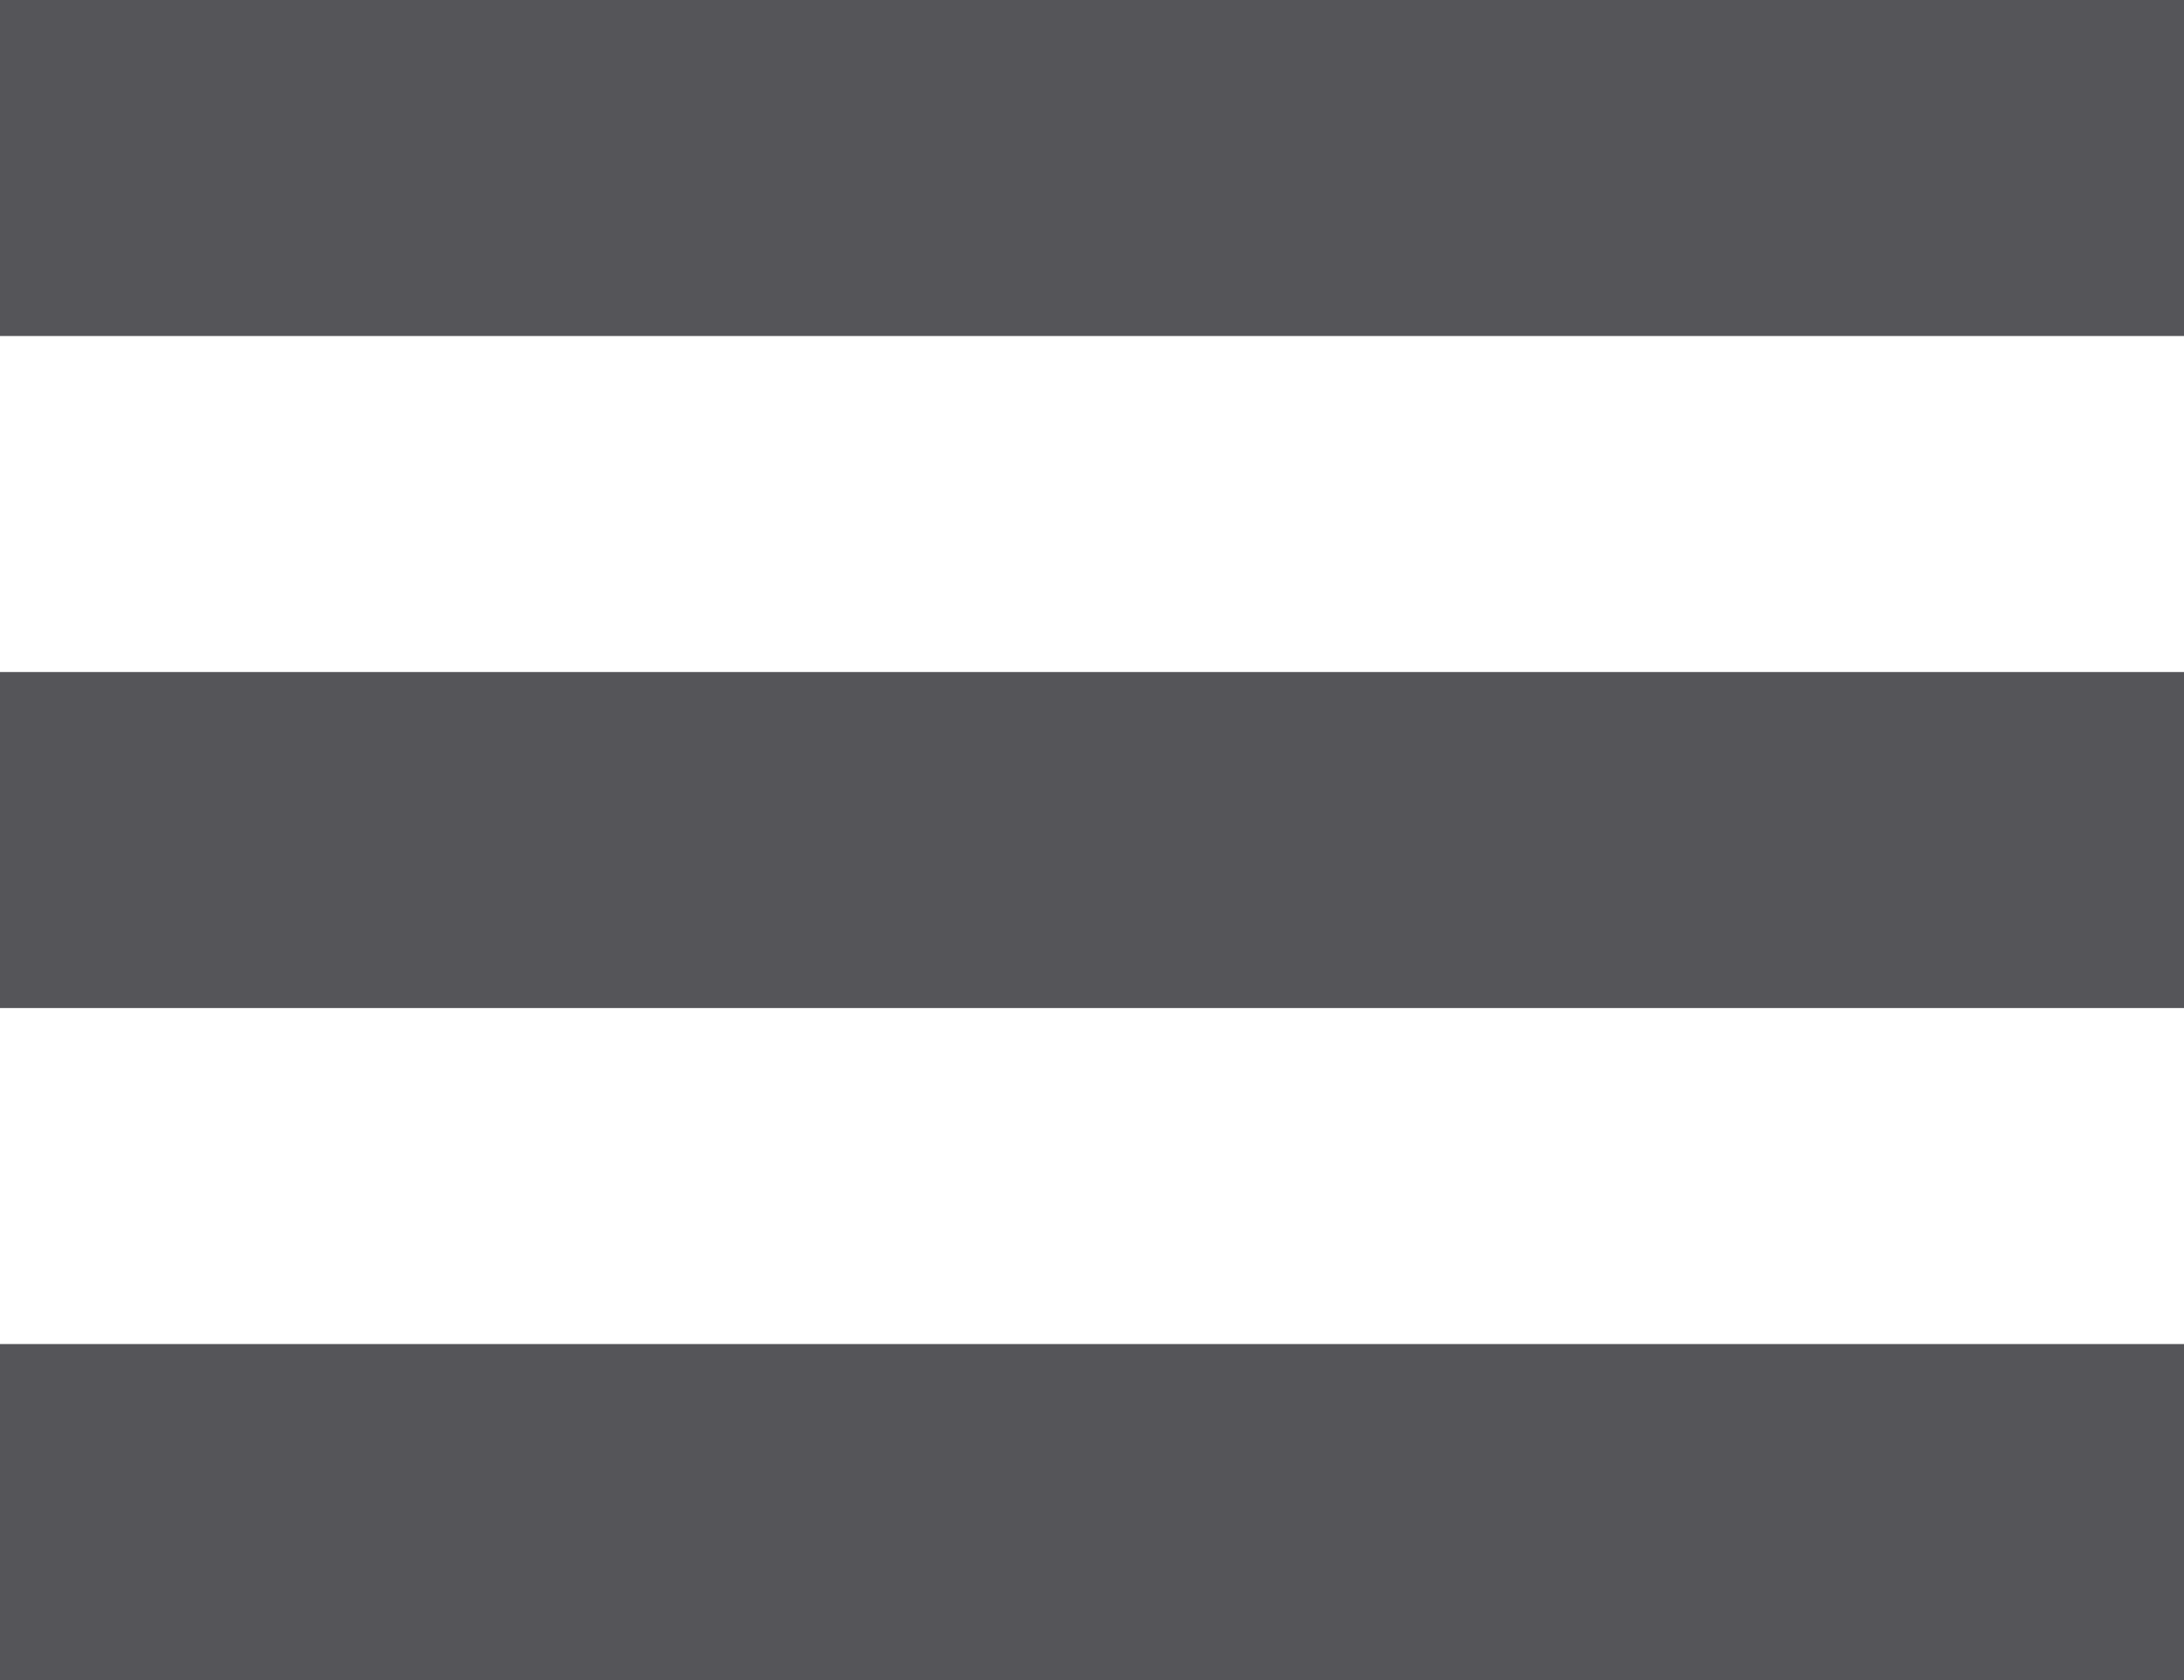 <?xml version="1.0" encoding="utf-8"?>
<!-- Generated by IcoMoon.io -->
<!DOCTYPE svg PUBLIC "-//W3C//DTD SVG 1.1//EN" "http://www.w3.org/Graphics/SVG/1.1/DTD/svg11.dtd">
<svg version="1.1" xmlns="http://www.w3.org/2000/svg" xmlns:xlink="http://www.w3.org/1999/xlink" width="26" height="20" viewBox="0 0 26 20">
<path fill="#555559" d="M0 16h26v4h-26v-4z"></path>
<path fill="#555559" d="M0 0h26v4h-26v-4z"></path>
<path fill="#555559" d="M0 8h26v4h-26v-4z"></path>
</svg>
